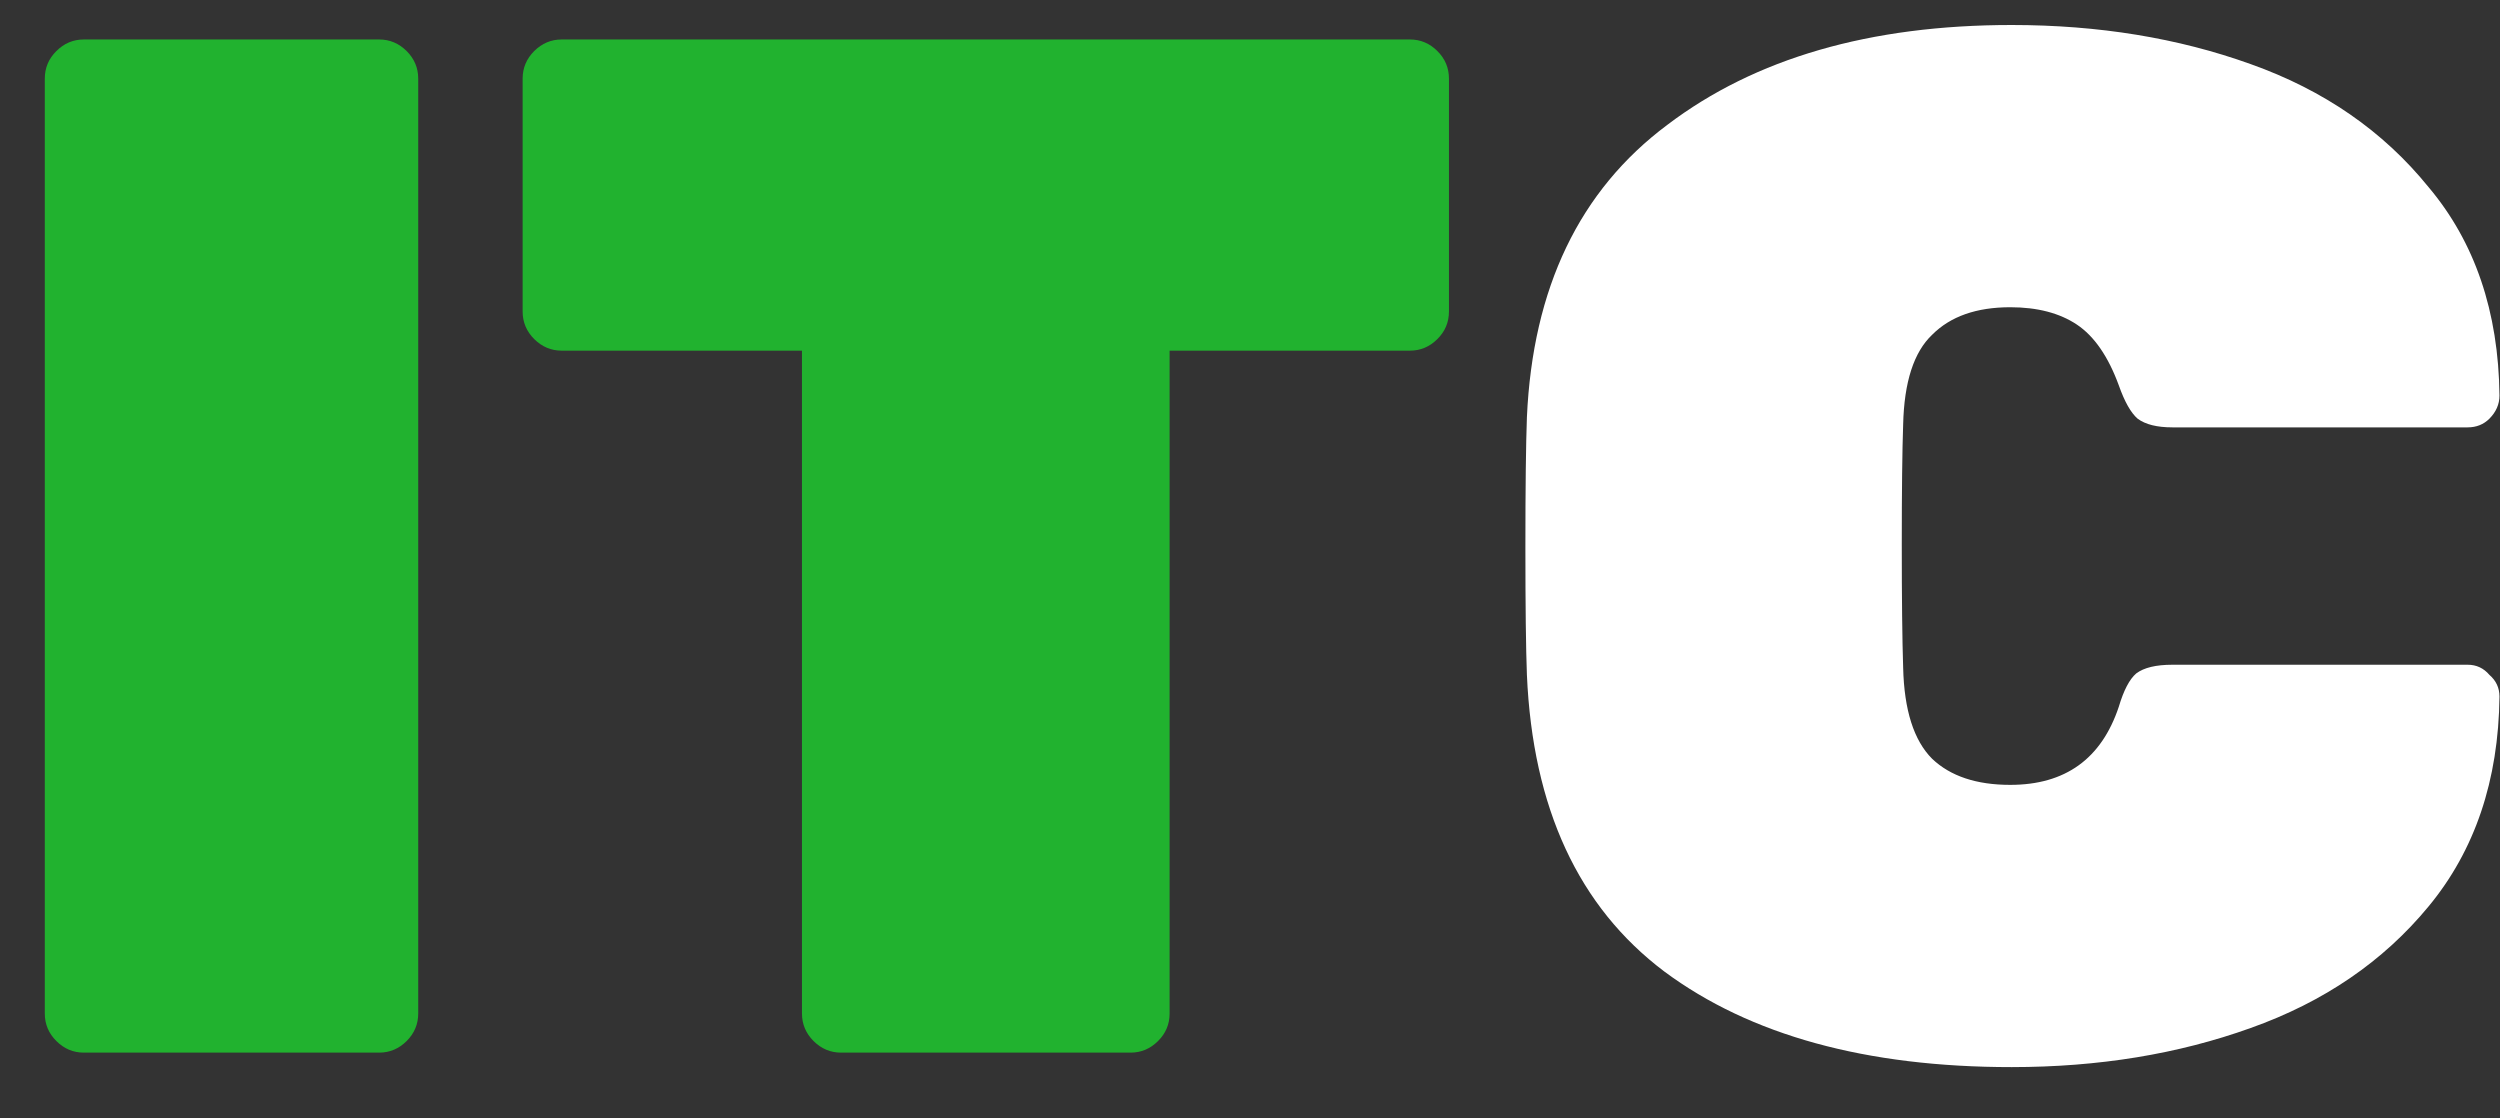 <svg width="38" height="17" viewBox="0 0 38 17" fill="none" xmlns="http://www.w3.org/2000/svg">
<rect x="0" y="0" width="38" height="17" fill="#333333" stroke="none"/>
<path d="M1.275 16C1.113 16 0.974 15.941 0.857 15.824C0.739 15.707 0.681 15.567 0.681 15.406V1.194C0.681 1.033 0.739 0.893 0.857 0.776C0.974 0.659 1.113 0.6 1.275 0.6H5.763C5.924 0.6 6.063 0.659 6.181 0.776C6.298 0.893 6.357 1.033 6.357 1.194V15.406C6.357 15.567 6.298 15.707 6.181 15.824C6.063 15.941 5.924 16 5.763 16H1.275ZM12.784 16C12.623 16 12.484 15.941 12.366 15.824C12.249 15.707 12.19 15.567 12.19 15.406V5.33H8.538C8.377 5.33 8.238 5.271 8.12 5.154C8.003 5.037 7.944 4.897 7.944 4.736V1.194C7.944 1.033 8.003 0.893 8.12 0.776C8.238 0.659 8.377 0.6 8.538 0.6H21.43C21.592 0.6 21.731 0.659 21.848 0.776C21.966 0.893 22.024 1.033 22.024 1.194V4.736C22.024 4.897 21.966 5.037 21.848 5.154C21.731 5.271 21.592 5.33 21.43 5.33H17.778V15.406C17.778 15.567 17.72 15.707 17.602 15.824C17.485 15.941 17.346 16 17.184 16H12.784Z" fill="#21B22F"/>
<path d="M30.578 16.22C28.364 16.22 26.604 15.736 25.299 14.768C23.993 13.785 23.297 12.282 23.209 10.258C23.194 9.862 23.186 9.217 23.186 8.322C23.186 7.413 23.194 6.753 23.209 6.342C23.297 4.377 24.008 2.895 25.343 1.898C26.677 0.886 28.422 0.38 30.578 0.38C31.898 0.38 33.108 0.578 34.209 0.974C35.323 1.37 36.225 1.993 36.914 2.844C37.618 3.68 37.978 4.736 37.992 6.012C37.992 6.144 37.941 6.261 37.839 6.364C37.751 6.452 37.641 6.496 37.508 6.496H33.02C32.786 6.496 32.61 6.452 32.492 6.364C32.39 6.276 32.294 6.107 32.206 5.858C32.045 5.418 31.832 5.11 31.569 4.934C31.305 4.758 30.967 4.67 30.556 4.67C30.043 4.67 29.647 4.809 29.369 5.088C29.09 5.352 28.943 5.807 28.928 6.452C28.914 6.848 28.907 7.457 28.907 8.278C28.907 9.099 28.914 9.723 28.928 10.148C28.943 10.793 29.09 11.255 29.369 11.534C29.647 11.798 30.043 11.93 30.556 11.93C31.392 11.93 31.942 11.534 32.206 10.742C32.28 10.493 32.368 10.324 32.471 10.236C32.588 10.148 32.771 10.104 33.02 10.104H37.508C37.641 10.104 37.751 10.155 37.839 10.258C37.941 10.346 37.992 10.456 37.992 10.588C37.978 11.864 37.618 12.927 36.914 13.778C36.225 14.614 35.323 15.23 34.209 15.626C33.108 16.022 31.898 16.22 30.578 16.22Z" fill="white"/>
</svg>

